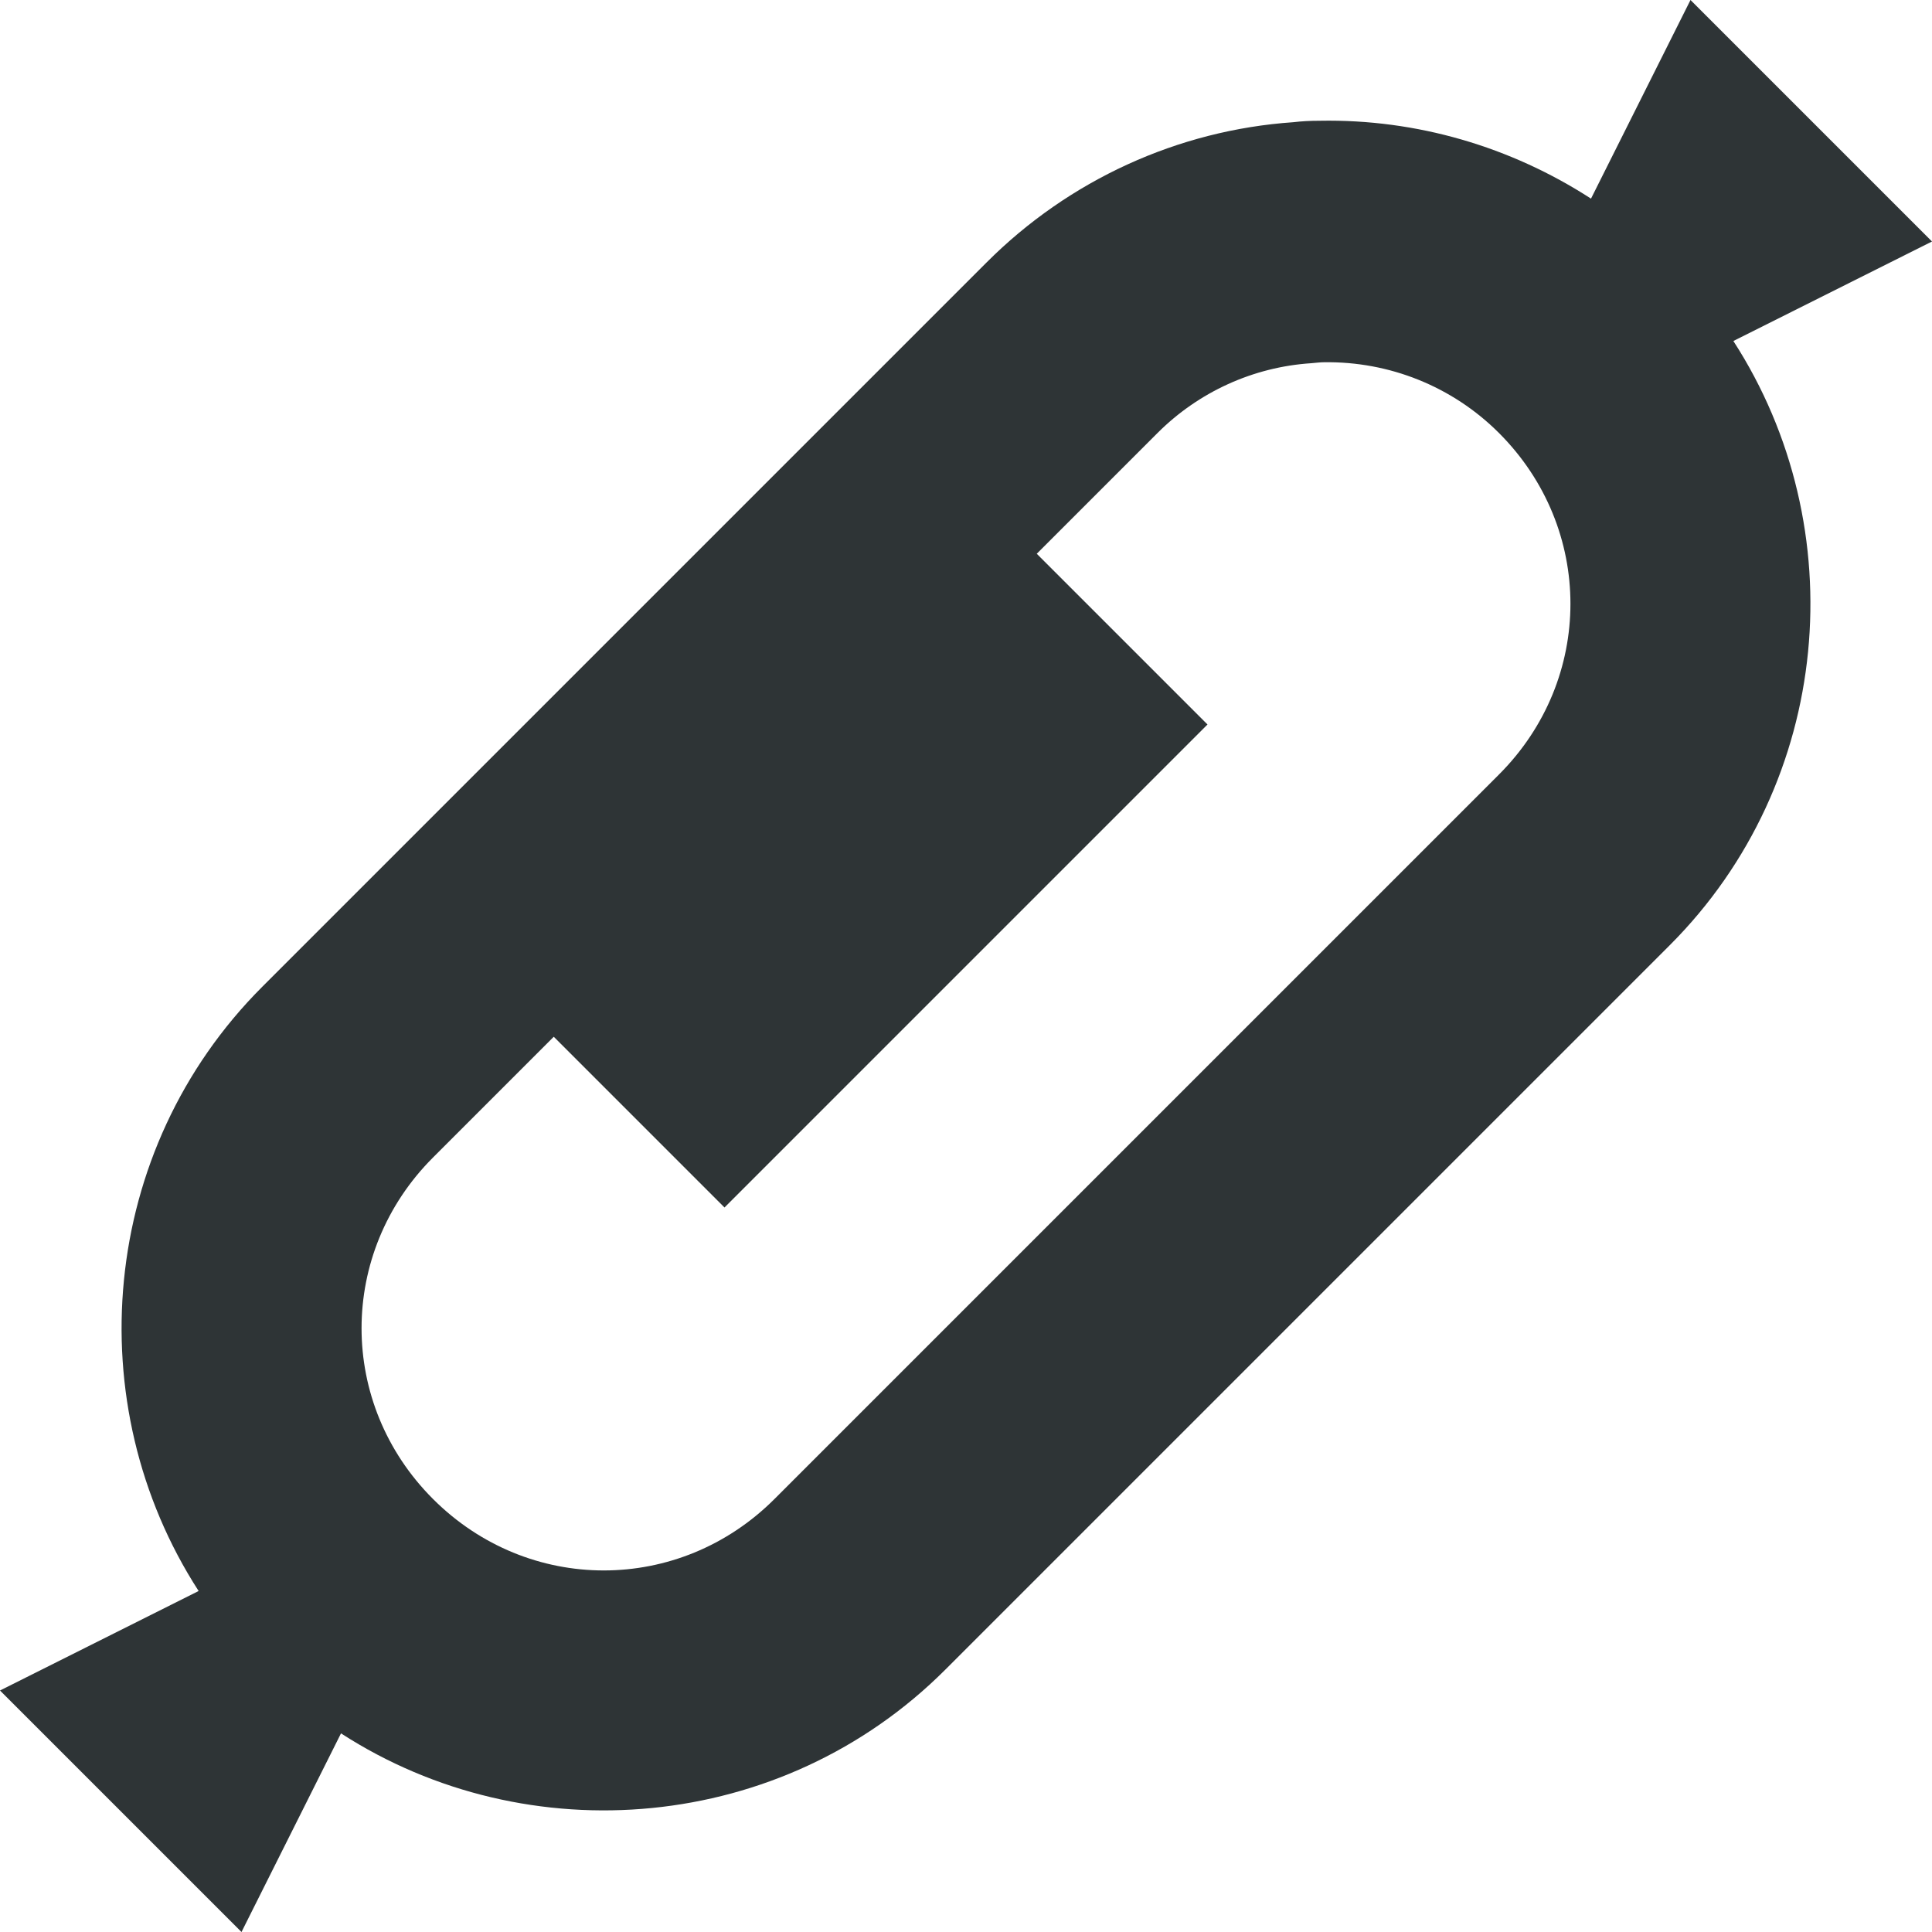 <?xml version="1.0" encoding="UTF-8"?>
<svg height="16px" viewBox="0 0 16 16" width="16px" xmlns="http://www.w3.org/2000/svg" xmlns:xlink="http://www.w3.org/1999/xlink">
    <filter id="a" height="100%" width="100%" x="0%" y="0%">
        <feColorMatrix in="SourceGraphic" type="matrix" values="0 0 0 0 1 0 0 0 0 1 0 0 0 0 1 0 0 0 1 0"/>
    </filter>
    <mask id="b">
        <g filter="url(#a)">
            <path d="m 0 0 h 16 v 16 h -16 z" fill-opacity="0.3"/>
        </g>
    </mask>
    <clipPath id="c">
        <path d="m 0 0 h 1600 v 1200 h -1600 z"/>
    </clipPath>
    <g clip-path="url(#c)" mask="url(#b)" transform="matrix(1 0 0 1 -40 -680)">
        <path d="m 580.938 215.75 v -2.188 l 4.219 -1.129 l 2.344 0.594 l 2.387 -0.668 l 3.742 1 v 2.453 z m 0 0" fill="#474747"/>
    </g>
    <path d="m 14 0 l -0.824 1.645 c -0.664 -0.43 -1.445 -0.66 -2.246 -0.645 c -0.082 0 -0.152 0.004 -0.219 0.012 c -0.957 0.066 -1.859 0.48 -2.539 1.16 l -6 6 c -1.352 1.352 -1.527 3.457 -0.527 5.004 l -1.645 0.824 l 2 2 l 0.824 -1.645 c 1.547 1 3.652 0.824 5.004 -0.527 l 6 -6 c 1.352 -1.352 1.527 -3.457 0.527 -5.004 l 1.645 -0.824 z m -3.035 3 c 0.539 -0.008 1.062 0.199 1.449 0.586 c 0.789 0.789 0.789 2.039 0 2.828 l -6 6 c -0.789 0.789 -2.039 0.789 -2.828 0 c -0.789 -0.789 -0.789 -2.039 0 -2.828 l 1 -1 l 1.414 1.414 l 4 -4 l -1.414 -1.414 l 1 -1 c 0.34 -0.34 0.793 -0.547 1.273 -0.578 c 0.043 -0.004 0.078 -0.008 0.105 -0.008 z m 0 0" fill="#2e3436"/>
</svg>
